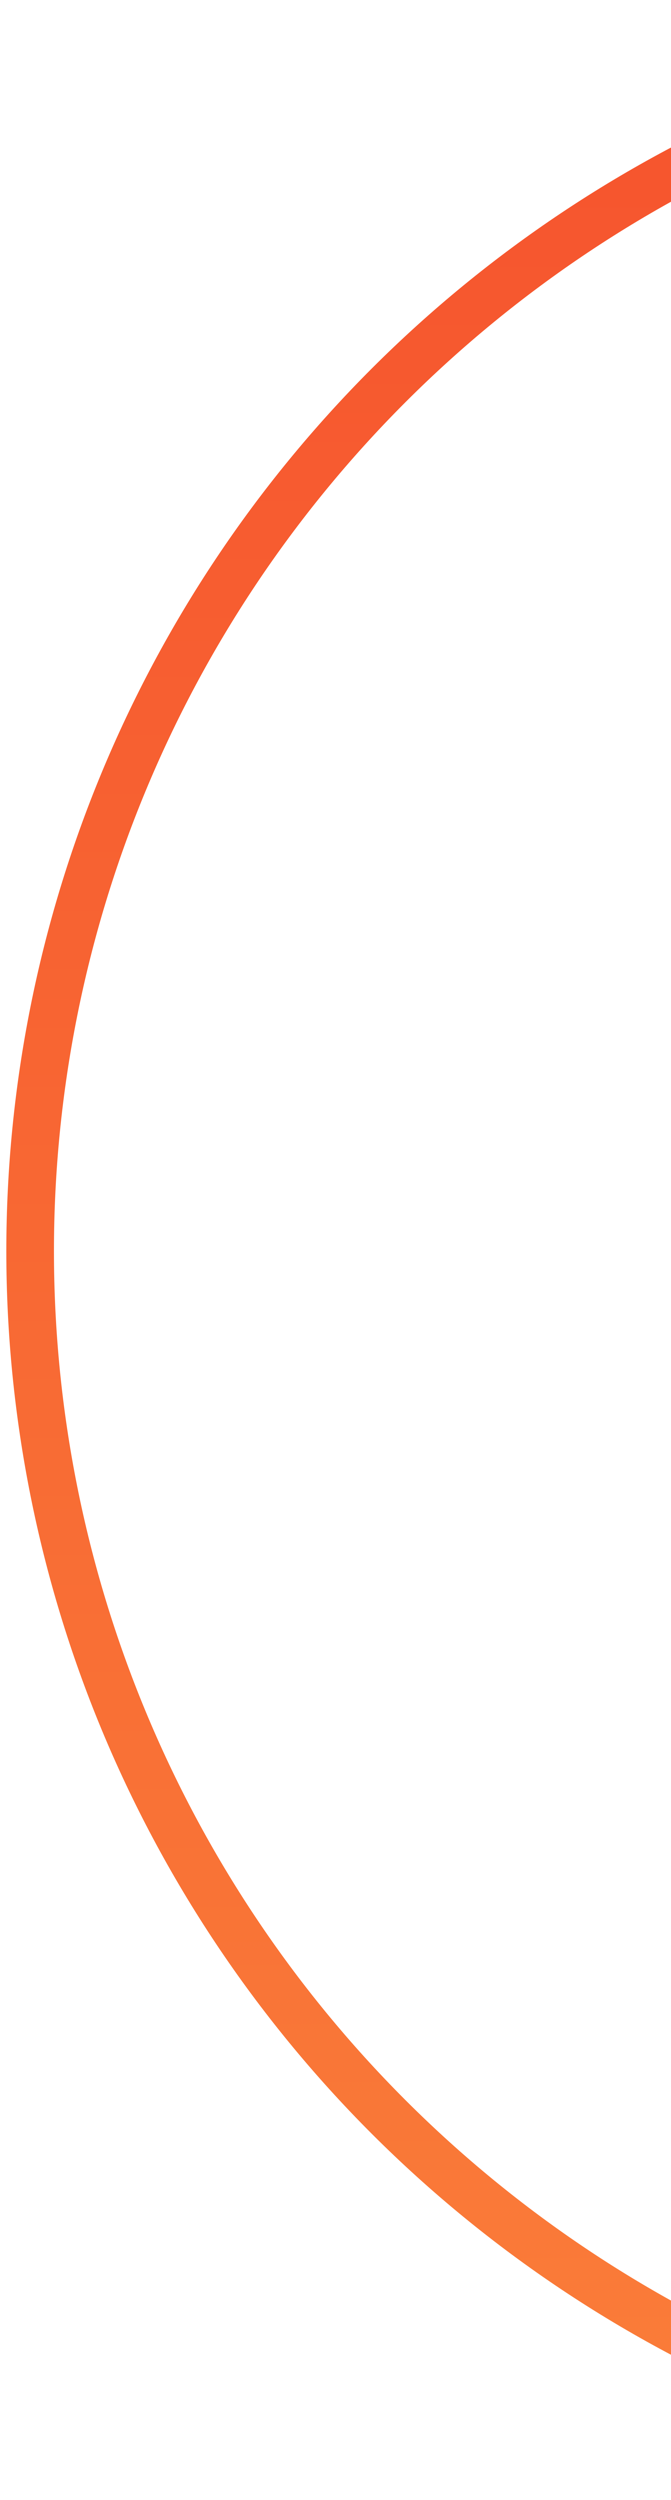 <svg width="69" height="257" viewBox="0 0 69 257" fill="none" xmlns="http://www.w3.org/2000/svg">
<circle cx="128.99" cy="128.624" r="125.891" stroke="url(#paint0_linear_2276_20173)" stroke-width="4.898"/>
<defs>
<linearGradient id="paint0_linear_2276_20173" x1="166.718" y1="-168.344" x2="166.718" y2="433.893" gradientUnits="userSpaceOnUse">
<stop stop-color="#F33726"/>
<stop offset="1" stop-color="#FD9B41"/>
</linearGradient>
</defs>
</svg>
